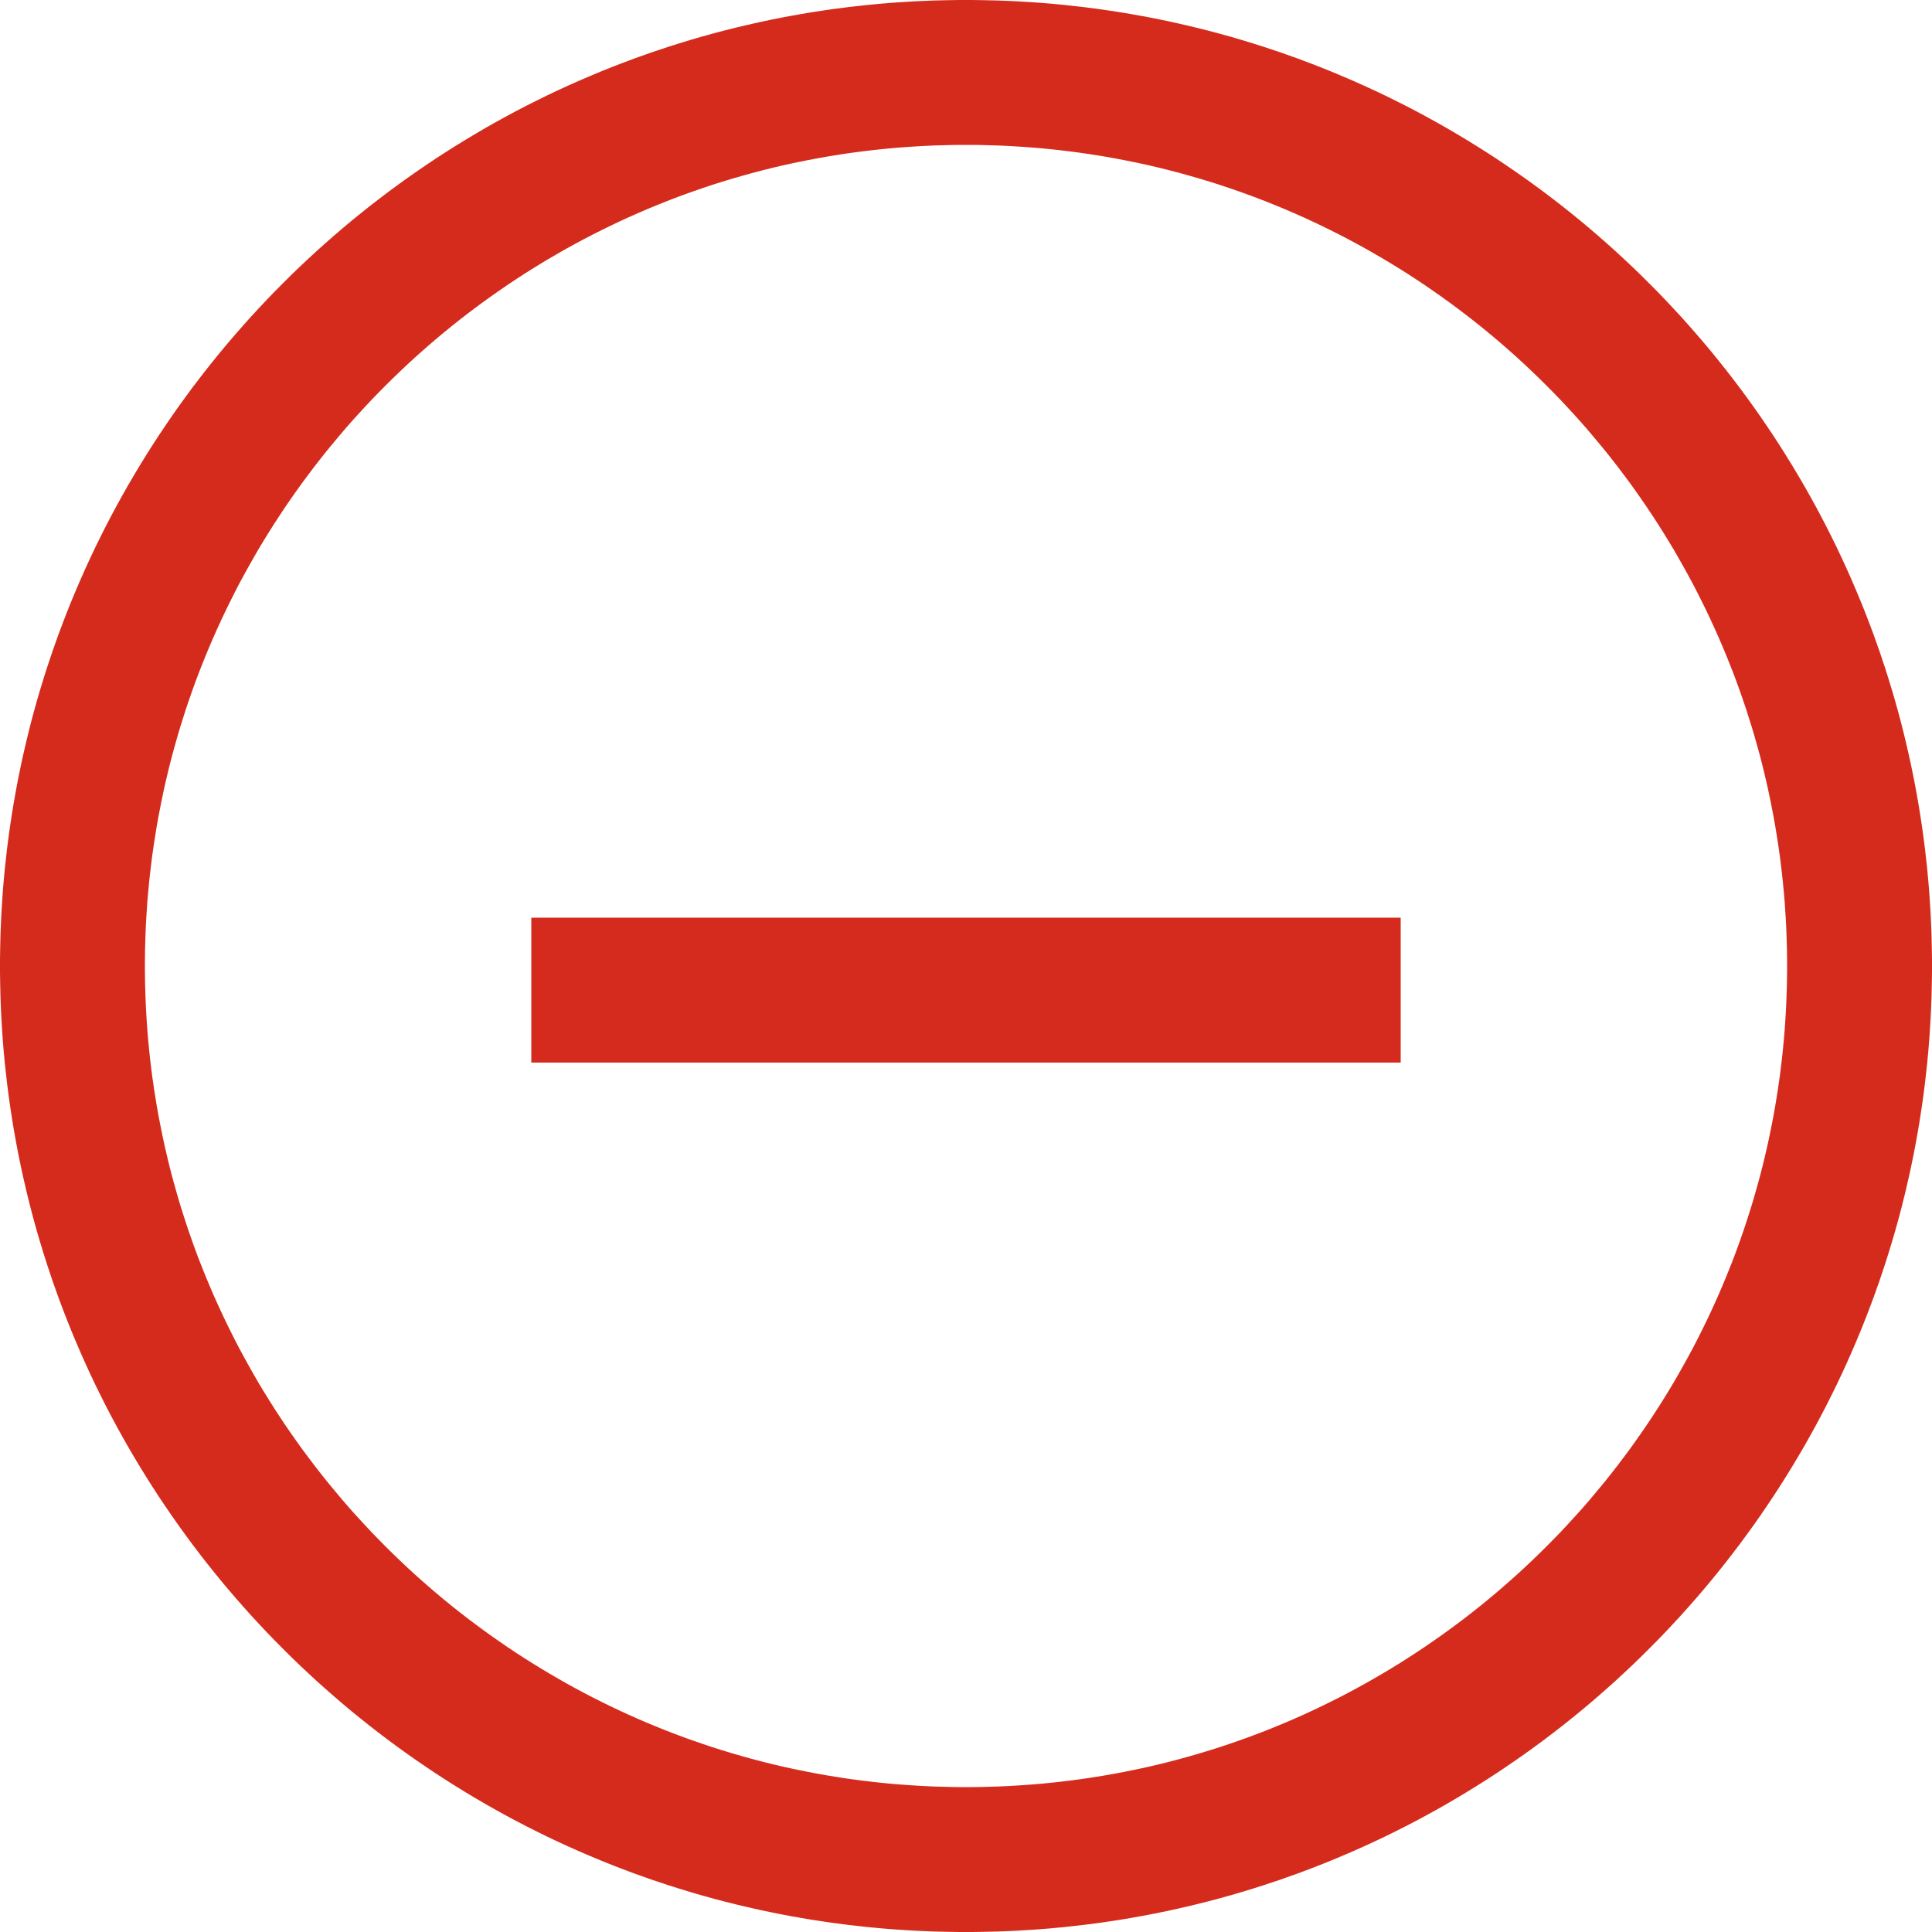 <?xml version="1.0" encoding="UTF-8" standalone="no"?><!DOCTYPE svg PUBLIC "-//W3C//DTD SVG 1.1//EN" "http://www.w3.org/Graphics/SVG/1.1/DTD/svg11.dtd"><svg width="100%" height="100%" viewBox="0 0 40 40" version="1.1" xmlns="http://www.w3.org/2000/svg" xmlns:xlink="http://www.w3.org/1999/xlink" xml:space="preserve" xmlns:serif="http://www.serif.com/" style="fill-rule:evenodd;clip-rule:evenodd;stroke-linejoin:round;stroke-miterlimit:2;"><g id="_-" serif:id="-"><path id="Ellipse-1" serif:id="Ellipse 1" d="M20.129,0l0.129,0.002l0.129,0.002l0.129,0.003l0.128,0.003l0.129,0.005l0.128,0.005l0.128,0.006l0.127,0.007l0.128,0.008l0.127,0.008l0.127,0.009l0.127,0.01l0.126,0.011l0.127,0.012l0.126,0.012l0.126,0.014l0.125,0.014l0.126,0.014l0.125,0.016l0.125,0.016l0.124,0.017l0.125,0.018l0.124,0.019l0.124,0.019l0.124,0.02l0.123,0.021l0.123,0.022l0.123,0.022l0.123,0.023l0.122,0.024l0.123,0.025l0.121,0.025l0.122,0.026l0.121,0.027l0.121,0.028l0.121,0.028l0.121,0.029l0.12,0.03l0.12,0.03l0.119,0.031l0.12,0.032l0.119,0.033l0.119,0.033l0.118,0.034l0.118,0.035l0.118,0.036l0.118,0.036l0.117,0.037l0.117,0.037l0.116,0.039l0.117,0.039l0.116,0.039l0.115,0.041l0.116,0.041l0.115,0.041l0.114,0.043l0.115,0.043l0.114,0.044l0.113,0.044l0.227,0.091l0.225,0.094l0.223,0.096l0.223,0.099l0.22,0.101l0.22,0.104l0.217,0.107l0.217,0.109l0.215,0.112l0.213,0.114l0.212,0.117l0.21,0.119l0.208,0.122l0.207,0.124l0.206,0.127l0.204,0.129l0.202,0.131l0.2,0.134l0.199,0.136l0.197,0.138l0.195,0.141l0.193,0.142l0.192,0.146l0.19,0.147l0.188,0.15l0.186,0.151l0.184,0.154l0.183,0.157l0.18,0.158l0.179,0.16l0.176,0.163l0.175,0.164l0.173,0.167l0.17,0.169l0.169,0.17l0.167,0.173l0.164,0.175l0.163,0.176l0.16,0.179l0.158,0.18l0.157,0.183l0.154,0.184l0.151,0.186l0.15,0.188l0.147,0.19l0.146,0.192l0.142,0.193l0.141,0.195l0.138,0.197l0.136,0.199l0.134,0.2l0.131,0.202l0.129,0.204l0.127,0.206l0.124,0.207l0.122,0.208l0.119,0.21l0.117,0.212l0.114,0.213l0.112,0.215l0.109,0.217l0.107,0.217l0.104,0.22l0.101,0.22l0.099,0.223l0.096,0.223l0.094,0.225l0.091,0.227l0.044,0.113l0.044,0.114l0.043,0.115l0.043,0.114l0.041,0.115l0.041,0.116l0.041,0.115l0.039,0.116l0.039,0.117l0.039,0.116l0.037,0.117l0.037,0.117l0.036,0.118l0.036,0.118l0.035,0.118l0.034,0.118l0.033,0.119l0.033,0.119l0.032,0.12l0.031,0.119l0.03,0.12l0.03,0.12l0.029,0.121l0.028,0.121l0.028,0.121l0.027,0.121l0.026,0.122l0.025,0.121l0.025,0.123l0.024,0.122l0.023,0.123l0.022,0.123l0.022,0.123l0.021,0.123l0.02,0.124l0.019,0.124l0.019,0.124l0.018,0.125l0.017,0.124l0.016,0.125l0.016,0.125l0.014,0.126l0.014,0.125l0.014,0.126l0.012,0.126l0.012,0.127l0.011,0.126l0.01,0.127l0.009,0.127l0.008,0.127l0.008,0.128l0.007,0.127l0.006,0.128l0.005,0.128l0.005,0.129l0.003,0.128l0.003,0.129l0.002,0.129l0.002,0.129l0,0.129l0,0.129l-0.002,0.129l-0.002,0.129l-0.003,0.129l-0.003,0.128l-0.005,0.129l-0.005,0.128l-0.006,0.128l-0.007,0.127l-0.008,0.128l-0.008,0.127l-0.009,0.127l-0.01,0.127l-0.011,0.126l-0.012,0.127l-0.012,0.126l-0.014,0.126l-0.014,0.125l-0.014,0.126l-0.016,0.125l-0.016,0.125l-0.017,0.124l-0.018,0.125l-0.019,0.124l-0.019,0.124l-0.02,0.124l-0.021,0.123l-0.022,0.123l-0.022,0.123l-0.023,0.123l-0.024,0.122l-0.025,0.123l-0.025,0.121l-0.026,0.122l-0.027,0.121l-0.028,0.121l-0.028,0.121l-0.029,0.121l-0.03,0.12l-0.03,0.12l-0.031,0.119l-0.032,0.12l-0.033,0.119l-0.033,0.119l-0.034,0.118l-0.035,0.118l-0.036,0.118l-0.036,0.118l-0.037,0.117l-0.037,0.117l-0.039,0.116l-0.039,0.117l-0.039,0.116l-0.041,0.115l-0.041,0.116l-0.041,0.115l-0.043,0.114l-0.043,0.115l-0.044,0.114l-0.044,0.113l-0.091,0.227l-0.094,0.225l-0.096,0.223l-0.099,0.223l-0.101,0.22l-0.104,0.22l-0.107,0.217l-0.109,0.217l-0.112,0.215l-0.114,0.213l-0.117,0.212l-0.119,0.21l-0.122,0.208l-0.124,0.207l-0.127,0.206l-0.129,0.204l-0.131,0.202l-0.134,0.2l-0.136,0.199l-0.138,0.197l-0.141,0.195l-0.142,0.193l-0.146,0.192l-0.147,0.19l-0.15,0.188l-0.151,0.186l-0.154,0.184l-0.157,0.183l-0.158,0.18l-0.16,0.179l-0.163,0.176l-0.164,0.175l-0.167,0.173l-0.169,0.17l-0.17,0.169l-0.173,0.167l-0.175,0.164l-0.176,0.163l-0.179,0.16l-0.18,0.158l-0.183,0.157l-0.184,0.154l-0.186,0.151l-0.188,0.15l-0.19,0.147l-0.192,0.146l-0.193,0.142l-0.195,0.141l-0.197,0.138l-0.199,0.136l-0.2,0.134l-0.202,0.131l-0.204,0.129l-0.206,0.127l-0.207,0.124l-0.208,0.122l-0.21,0.119l-0.212,0.117l-0.213,0.114l-0.215,0.112l-0.217,0.109l-0.217,0.107l-0.22,0.104l-0.22,0.101l-0.223,0.099l-0.223,0.096l-0.225,0.094l-0.227,0.091l-0.113,0.044l-0.114,0.044l-0.115,0.043l-0.114,0.043l-0.115,0.041l-0.116,0.041l-0.115,0.041l-0.116,0.039l-0.117,0.039l-0.116,0.039l-0.117,0.037l-0.117,0.037l-0.118,0.036l-0.118,0.036l-0.118,0.035l-0.118,0.034l-0.119,0.033l-0.119,0.033l-0.12,0.032l-0.119,0.031l-0.12,0.03l-0.12,0.03l-0.121,0.029l-0.121,0.028l-0.121,0.028l-0.121,0.027l-0.122,0.026l-0.121,0.025l-0.123,0.025l-0.122,0.024l-0.123,0.023l-0.123,0.022l-0.123,0.022l-0.123,0.021l-0.124,0.02l-0.124,0.019l-0.124,0.019l-0.125,0.018l-0.124,0.017l-0.125,0.016l-0.125,0.016l-0.126,0.014l-0.125,0.014l-0.126,0.014l-0.126,0.012l-0.127,0.012l-0.126,0.011l-0.127,0.01l-0.127,0.009l-0.127,0.008l-0.128,0.008l-0.127,0.007l-0.128,0.006l-0.128,0.005l-0.129,0.005l-0.128,0.003l-0.129,0.003l-0.129,0.002l-0.129,0.002l-0.129,0l-0.129,0l-0.129,-0.002l-0.129,-0.002l-0.129,-0.003l-0.128,-0.003l-0.129,-0.005l-0.128,-0.005l-0.128,-0.006l-0.127,-0.007l-0.128,-0.008l-0.127,-0.008l-0.127,-0.009l-0.127,-0.01l-0.126,-0.011l-0.127,-0.012l-0.126,-0.012l-0.126,-0.014l-0.125,-0.014l-0.126,-0.014l-0.125,-0.016l-0.125,-0.016l-0.124,-0.017l-0.125,-0.018l-0.124,-0.019l-0.124,-0.019l-0.124,-0.02l-0.123,-0.021l-0.123,-0.022l-0.123,-0.022l-0.123,-0.023l-0.122,-0.024l-0.123,-0.025l-0.121,-0.025l-0.122,-0.026l-0.121,-0.027l-0.121,-0.028l-0.121,-0.028l-0.121,-0.029l-0.12,-0.03l-0.12,-0.03l-0.119,-0.031l-0.12,-0.032l-0.119,-0.033l-0.119,-0.033l-0.118,-0.034l-0.118,-0.035l-0.118,-0.036l-0.118,-0.036l-0.117,-0.037l-0.117,-0.037l-0.116,-0.039l-0.117,-0.039l-0.116,-0.039l-0.115,-0.041l-0.116,-0.041l-0.115,-0.041l-0.114,-0.043l-0.115,-0.043l-0.114,-0.044l-0.113,-0.044l-0.227,-0.091l-0.225,-0.094l-0.223,-0.096l-0.223,-0.099l-0.22,-0.101l-0.22,-0.104l-0.217,-0.107l-0.217,-0.109l-0.215,-0.112l-0.213,-0.114l-0.212,-0.117l-0.21,-0.119l-0.208,-0.122l-0.207,-0.124l-0.206,-0.127l-0.204,-0.129l-0.202,-0.131l-0.2,-0.134l-0.199,-0.136l-0.197,-0.138l-0.195,-0.141l-0.193,-0.142l-0.192,-0.146l-0.19,-0.147l-0.188,-0.15l-0.186,-0.151l-0.184,-0.154l-0.183,-0.157l-0.18,-0.158l-0.179,-0.16l-0.176,-0.163l-0.175,-0.164l-0.173,-0.167l-0.17,-0.169l-0.169,-0.17l-0.167,-0.173l-0.164,-0.175l-0.163,-0.176l-0.16,-0.179l-0.158,-0.18l-0.157,-0.183l-0.154,-0.184l-0.151,-0.186l-0.15,-0.188l-0.147,-0.19l-0.146,-0.192l-0.142,-0.193l-0.141,-0.195l-0.138,-0.197l-0.136,-0.199l-0.134,-0.2l-0.131,-0.202l-0.129,-0.204l-0.127,-0.206l-0.124,-0.207l-0.122,-0.208l-0.119,-0.21l-0.117,-0.212l-0.114,-0.213l-0.112,-0.215l-0.109,-0.217l-0.107,-0.217l-0.104,-0.22l-0.101,-0.22l-0.099,-0.223l-0.096,-0.223l-0.094,-0.225l-0.091,-0.227l-0.044,-0.113l-0.044,-0.114l-0.043,-0.115l-0.043,-0.114l-0.041,-0.115l-0.041,-0.116l-0.041,-0.115l-0.039,-0.116l-0.039,-0.117l-0.039,-0.116l-0.037,-0.117l-0.037,-0.117l-0.036,-0.118l-0.036,-0.118l-0.035,-0.118l-0.034,-0.118l-0.033,-0.119l-0.033,-0.119l-0.032,-0.12l-0.031,-0.119l-0.03,-0.12l-0.03,-0.12l-0.029,-0.121l-0.028,-0.121l-0.028,-0.121l-0.027,-0.121l-0.026,-0.122l-0.025,-0.121l-0.025,-0.123l-0.024,-0.122l-0.023,-0.123l-0.022,-0.123l-0.022,-0.123l-0.021,-0.123l-0.02,-0.124l-0.019,-0.124l-0.019,-0.124l-0.018,-0.125l-0.017,-0.124l-0.016,-0.125l-0.016,-0.125l-0.014,-0.126l-0.014,-0.125l-0.014,-0.126l-0.012,-0.126l-0.012,-0.127l-0.011,-0.126l-0.01,-0.127l-0.009,-0.127l-0.008,-0.127l-0.008,-0.128l-0.007,-0.127l-0.006,-0.128l-0.005,-0.128l-0.005,-0.129l-0.003,-0.128l-0.003,-0.129l-0.002,-0.129l-0.002,-0.129l0,-0.129l0,-0.129l0.002,-0.129l0.002,-0.129l0.003,-0.129l0.003,-0.128l0.005,-0.129l0.005,-0.128l0.006,-0.128l0.007,-0.127l0.008,-0.128l0.008,-0.127l0.009,-0.127l0.01,-0.127l0.011,-0.126l0.012,-0.127l0.012,-0.126l0.014,-0.126l0.014,-0.125l0.014,-0.126l0.016,-0.125l0.016,-0.125l0.017,-0.124l0.018,-0.125l0.019,-0.124l0.019,-0.124l0.02,-0.124l0.021,-0.123l0.022,-0.123l0.022,-0.123l0.023,-0.123l0.024,-0.122l0.025,-0.123l0.025,-0.121l0.026,-0.122l0.027,-0.121l0.028,-0.121l0.028,-0.121l0.029,-0.121l0.03,-0.12l0.03,-0.12l0.031,-0.119l0.032,-0.12l0.033,-0.119l0.033,-0.119l0.034,-0.118l0.035,-0.118l0.036,-0.118l0.036,-0.118l0.037,-0.117l0.037,-0.117l0.039,-0.116l0.039,-0.117l0.039,-0.116l0.041,-0.115l0.041,-0.116l0.041,-0.115l0.043,-0.114l0.043,-0.115l0.044,-0.114l0.044,-0.113l0.091,-0.227l0.094,-0.225l0.096,-0.223l0.099,-0.223l0.101,-0.22l0.104,-0.22l0.107,-0.217l0.109,-0.217l0.112,-0.215l0.114,-0.213l0.117,-0.212l0.119,-0.21l0.122,-0.208l0.124,-0.207l0.127,-0.206l0.129,-0.204l0.131,-0.202l0.134,-0.2l0.136,-0.199l0.138,-0.197l0.141,-0.195l0.142,-0.193l0.146,-0.192l0.147,-0.19l0.15,-0.188l0.151,-0.186l0.154,-0.184l0.157,-0.183l0.158,-0.18l0.16,-0.179l0.163,-0.176l0.164,-0.175l0.167,-0.173l0.169,-0.17l0.17,-0.169l0.173,-0.167l0.175,-0.164l0.176,-0.163l0.179,-0.16l0.18,-0.158l0.183,-0.157l0.184,-0.154l0.186,-0.151l0.188,-0.15l0.19,-0.147l0.192,-0.146l0.193,-0.142l0.195,-0.141l0.197,-0.138l0.199,-0.136l0.2,-0.134l0.202,-0.131l0.204,-0.129l0.206,-0.127l0.207,-0.124l0.208,-0.122l0.21,-0.119l0.212,-0.117l0.213,-0.114l0.215,-0.112l0.217,-0.109l0.217,-0.107l0.22,-0.104l0.22,-0.101l0.223,-0.099l0.223,-0.096l0.225,-0.094l0.227,-0.091l0.113,-0.044l0.114,-0.044l0.115,-0.043l0.114,-0.043l0.115,-0.041l0.116,-0.041l0.115,-0.041l0.116,-0.039l0.117,-0.039l0.116,-0.039l0.117,-0.037l0.117,-0.037l0.118,-0.036l0.118,-0.036l0.118,-0.035l0.118,-0.034l0.119,-0.033l0.119,-0.033l0.12,-0.032l0.119,-0.031l0.12,-0.03l0.12,-0.03l0.121,-0.029l0.121,-0.028l0.121,-0.028l0.121,-0.027l0.122,-0.026l0.121,-0.025l0.123,-0.025l0.122,-0.024l0.123,-0.023l0.123,-0.022l0.123,-0.022l0.123,-0.021l0.124,-0.02l0.124,-0.019l0.124,-0.019l0.125,-0.018l0.124,-0.017l0.125,-0.016l0.125,-0.016l0.126,-0.014l0.125,-0.014l0.126,-0.014l0.126,-0.012l0.127,-0.012l0.126,-0.011l0.127,-0.01l0.127,-0.009l0.127,-0.008l0.128,-0.008l0.127,-0.007l0.128,-0.006l0.128,-0.005l0.129,-0.005l0.128,-0.003l0.129,-0.003l0.129,-0.002l0.129,-0.002l0.129,0l0.129,0Zm-0.239,3l-0.11,0.001l-0.11,0.002l-0.108,0.003l-0.111,0.003l-0.11,0.003l-0.109,0.005l-0.11,0.005l-0.107,0.006l-0.108,0.007l-0.109,0.007l-0.109,0.008l-0.108,0.008l-0.106,0.009l-0.107,0.01l-0.108,0.011l-0.108,0.011l-0.106,0.012l-0.107,0.013l-0.106,0.013l-0.106,0.014l-0.107,0.014l-0.104,0.015l-0.106,0.016l-0.106,0.017l-0.105,0.017l-0.105,0.017l-0.104,0.019l-0.105,0.019l-0.104,0.02l-0.104,0.02l-0.103,0.021l-0.104,0.021l-0.103,0.022l-0.104,0.023l-0.102,0.023l-0.102,0.024l-0.104,0.025l-0.101,0.025l-0.101,0.026l-0.102,0.027l-0.103,0.027l-0.1,0.028l-0.099,0.028l-0.101,0.029l-0.101,0.029l-0.101,0.031l-0.099,0.03l-0.099,0.031l-0.1,0.032l-0.098,0.033l-0.1,0.033l-0.098,0.034l-0.098,0.034l-0.099,0.035l-0.096,0.035l-0.097,0.036l-0.098,0.037l-0.097,0.037l-0.092,0.036l-0.196,0.079l-0.191,0.079l-0.19,0.082l-0.189,0.084l-0.187,0.086l-0.187,0.089l-0.185,0.091l-0.183,0.092l-0.183,0.095l-0.182,0.098l-0.179,0.098l-0.178,0.102l-0.179,0.104l-0.175,0.105l-0.174,0.107l-0.174,0.11l-0.172,0.112l-0.17,0.113l-0.168,0.116l-0.169,0.118l-0.166,0.12l-0.164,0.121l-0.163,0.123l-0.161,0.125l-0.161,0.128l-0.158,0.129l-0.157,0.131l-0.155,0.133l-0.153,0.134l-0.153,0.137l-0.151,0.139l-0.148,0.14l-0.146,0.141l-0.146,0.144l-0.144,0.146l-0.142,0.146l-0.139,0.149l-0.139,0.151l-0.137,0.151l-0.134,0.153l-0.132,0.156l-0.132,0.158l-0.13,0.158l-0.126,0.159l-0.126,0.162l-0.123,0.163l-0.122,0.164l-0.119,0.166l-0.118,0.168l-0.116,0.169l-0.113,0.17l-0.112,0.172l-0.11,0.174l-0.108,0.175l-0.105,0.174l-0.102,0.177l-0.102,0.18l-0.1,0.181l-0.098,0.181l-0.093,0.18l-0.093,0.185l-0.091,0.185l-0.088,0.186l-0.087,0.189l-0.084,0.188l-0.081,0.189l-0.08,0.192l-0.079,0.197l-0.036,0.091l-0.038,0.098l-0.036,0.096l-0.035,0.096l-0.037,0.101l-0.034,0.097l-0.034,0.097l-0.034,0.099l-0.033,0.098l-0.032,0.098l-0.032,0.101l-0.032,0.101l-0.031,0.099l-0.03,0.099l-0.029,0.099l-0.028,0.1l-0.029,0.103l-0.029,0.103l-0.027,0.1l-0.026,0.101l-0.026,0.101l-0.025,0.102l-0.024,0.101l-0.024,0.102l-0.024,0.105l-0.023,0.104l-0.021,0.1l-0.022,0.105l-0.021,0.104l-0.02,0.104l-0.021,0.107l-0.018,0.102l-0.019,0.104l-0.017,0.105l-0.017,0.106l-0.017,0.105l-0.015,0.103l-0.016,0.109l-0.015,0.106l-0.013,0.104l-0.013,0.107l-0.013,0.107l-0.012,0.108l-0.011,0.104l-0.01,0.109l-0.011,0.108l-0.009,0.108l-0.009,0.109l-0.007,0.106l-0.007,0.107l-0.007,0.109l-0.006,0.11l-0.005,0.107l-0.004,0.11l-0.004,0.111l-0.003,0.108l-0.003,0.108l-0.001,0.111l-0.002,0.112l0,0.109l0,0.109l0.002,0.112l0.001,0.111l0.003,0.108l0.003,0.108l0.004,0.111l0.004,0.11l0.005,0.107l0.006,0.11l0.007,0.109l0.007,0.107l0.007,0.106l0.009,0.109l0.009,0.108l0.011,0.108l0.01,0.109l0.011,0.104l0.012,0.108l0.013,0.107l0.013,0.107l0.013,0.104l0.015,0.106l0.016,0.109l0.015,0.103l0.017,0.105l0.017,0.106l0.017,0.105l0.019,0.104l0.018,0.102l0.021,0.107l0.02,0.104l0.021,0.104l0.022,0.105l0.021,0.1l0.023,0.104l0.024,0.105l0.024,0.102l0.024,0.101l0.025,0.102l0.026,0.101l0.026,0.101l0.027,0.1l0.029,0.103l0.029,0.103l0.028,0.1l0.029,0.099l0.03,0.099l0.031,0.099l0.032,0.101l0.032,0.101l0.032,0.098l0.033,0.098l0.034,0.099l0.034,0.097l0.034,0.097l0.037,0.101l0.035,0.096l0.036,0.096l0.038,0.098l0.036,0.091l0.079,0.197l0.08,0.192l0.081,0.189l0.084,0.188l0.087,0.189l0.088,0.186l0.091,0.185l0.093,0.185l0.093,0.18l0.098,0.181l0.1,0.181l0.102,0.18l0.102,0.177l0.105,0.174l0.108,0.175l0.11,0.174l0.112,0.172l0.113,0.17l0.116,0.169l0.118,0.168l0.119,0.166l0.122,0.164l0.123,0.163l0.126,0.162l0.126,0.159l0.13,0.158l0.132,0.158l0.132,0.156l0.134,0.153l0.137,0.151l0.139,0.151l0.139,0.149l0.142,0.146l0.144,0.146l0.146,0.144l0.146,0.141l0.148,0.14l0.151,0.139l0.153,0.137l0.153,0.134l0.155,0.133l0.157,0.131l0.158,0.129l0.161,0.128l0.161,0.125l0.163,0.123l0.164,0.121l0.166,0.12l0.169,0.118l0.168,0.116l0.17,0.113l0.172,0.112l0.174,0.11l0.174,0.107l0.175,0.105l0.179,0.104l0.178,0.102l0.179,0.098l0.182,0.098l0.183,0.095l0.183,0.092l0.185,0.091l0.187,0.089l0.187,0.086l0.189,0.084l0.19,0.082l0.191,0.079l0.196,0.079l0.092,0.036l0.097,0.037l0.098,0.037l0.097,0.036l0.096,0.035l0.099,0.035l0.098,0.034l0.098,0.034l0.1,0.033l0.098,0.033l0.1,0.032l0.099,0.031l0.099,0.03l0.101,0.031l0.101,0.029l0.101,0.029l0.099,0.028l0.1,0.028l0.103,0.027l0.102,0.027l0.101,0.026l0.101,0.025l0.104,0.025l0.102,0.024l0.102,0.023l0.104,0.023l0.103,0.022l0.104,0.021l0.103,0.021l0.104,0.02l0.104,0.02l0.105,0.019l0.104,0.019l0.105,0.017l0.105,0.017l0.106,0.017l0.106,0.016l0.104,0.015l0.107,0.014l0.106,0.014l0.106,0.013l0.107,0.013l0.106,0.012l0.108,0.011l0.108,0.011l0.107,0.01l0.106,0.009l0.108,0.008l0.109,0.008l0.109,0.007l0.108,0.007l0.107,0.006l0.11,0.005l0.109,0.005l0.11,0.003l0.111,0.003l0.108,0.003l0.11,0.002l0.11,0.001l0.11,0l0.11,0l0.11,-0.001l0.11,-0.002l0.108,-0.003l0.111,-0.003l0.11,-0.003l0.109,-0.005l0.11,-0.005l0.107,-0.006l0.108,-0.007l0.109,-0.007l0.109,-0.008l0.108,-0.008l0.106,-0.009l0.107,-0.01l0.108,-0.011l0.108,-0.011l0.106,-0.012l0.107,-0.013l0.106,-0.013l0.106,-0.014l0.107,-0.014l0.104,-0.015l0.106,-0.016l0.106,-0.017l0.105,-0.017l0.105,-0.017l0.104,-0.019l0.105,-0.019l0.104,-0.02l0.104,-0.02l0.103,-0.021l0.104,-0.021l0.103,-0.022l0.104,-0.023l0.102,-0.023l0.102,-0.024l0.104,-0.025l0.101,-0.025l0.101,-0.026l0.102,-0.027l0.103,-0.027l0.1,-0.028l0.099,-0.028l0.101,-0.029l0.101,-0.029l0.101,-0.031l0.099,-0.03l0.099,-0.031l0.1,-0.032l0.098,-0.033l0.1,-0.033l0.098,-0.034l0.098,-0.034l0.099,-0.035l0.096,-0.035l0.097,-0.036l0.098,-0.037l0.097,-0.037l0.092,-0.036l0.196,-0.079l0.191,-0.079l0.19,-0.082l0.189,-0.084l0.187,-0.086l0.187,-0.089l0.185,-0.091l0.183,-0.092l0.183,-0.095l0.182,-0.098l0.179,-0.098l0.178,-0.102l0.179,-0.104l0.175,-0.105l0.174,-0.107l0.174,-0.11l0.172,-0.112l0.17,-0.113l0.168,-0.116l0.169,-0.118l0.166,-0.12l0.164,-0.121l0.163,-0.123l0.161,-0.125l0.161,-0.128l0.158,-0.129l0.157,-0.131l0.155,-0.133l0.153,-0.134l0.153,-0.137l0.151,-0.139l0.148,-0.14l0.146,-0.141l0.146,-0.144l0.144,-0.146l0.142,-0.146l0.139,-0.149l0.139,-0.151l0.137,-0.151l0.134,-0.153l0.132,-0.156l0.132,-0.158l0.13,-0.158l0.126,-0.159l0.126,-0.162l0.123,-0.163l0.122,-0.164l0.119,-0.166l0.118,-0.168l0.116,-0.169l0.113,-0.17l0.112,-0.172l0.11,-0.174l0.108,-0.175l0.105,-0.174l0.102,-0.177l0.102,-0.18l0.1,-0.181l0.098,-0.181l0.093,-0.18l0.093,-0.185l0.091,-0.185l0.088,-0.186l0.087,-0.189l0.084,-0.188l0.081,-0.189l0.08,-0.192l0.079,-0.197l0.036,-0.091l0.038,-0.098l0.036,-0.096l0.035,-0.096l0.037,-0.101l0.034,-0.097l0.034,-0.097l0.034,-0.099l0.033,-0.098l0.032,-0.098l0.032,-0.101l0.032,-0.101l0.031,-0.099l0.03,-0.099l0.029,-0.099l0.028,-0.1l0.029,-0.103l0.029,-0.103l0.027,-0.1l0.026,-0.101l0.026,-0.101l0.025,-0.102l0.024,-0.101l0.024,-0.102l0.024,-0.105l0.023,-0.104l0.021,-0.1l0.022,-0.105l0.021,-0.104l0.02,-0.104l0.021,-0.107l0.018,-0.102l0.019,-0.104l0.017,-0.105l0.017,-0.106l0.017,-0.105l0.015,-0.103l0.016,-0.109l0.015,-0.106l0.013,-0.104l0.013,-0.107l0.013,-0.107l0.012,-0.108l0.011,-0.104l0.01,-0.109l0.011,-0.108l0.009,-0.108l0.009,-0.109l0.007,-0.106l0.007,-0.107l0.007,-0.109l0.006,-0.11l0.005,-0.107l0.004,-0.11l0.004,-0.111l0.003,-0.108l0.003,-0.108l0.001,-0.111l0.002,-0.112l0,-0.109l0,-0.109l-0.002,-0.112l-0.001,-0.111l-0.003,-0.108l-0.003,-0.108l-0.004,-0.111l-0.004,-0.11l-0.005,-0.107l-0.006,-0.11l-0.007,-0.109l-0.007,-0.107l-0.007,-0.106l-0.009,-0.109l-0.009,-0.108l-0.011,-0.108l-0.01,-0.109l-0.011,-0.104l-0.012,-0.108l-0.013,-0.107l-0.013,-0.107l-0.013,-0.104l-0.015,-0.106l-0.016,-0.109l-0.015,-0.103l-0.017,-0.105l-0.017,-0.106l-0.017,-0.105l-0.019,-0.104l-0.018,-0.102l-0.021,-0.107l-0.02,-0.104l-0.021,-0.104l-0.022,-0.105l-0.021,-0.1l-0.023,-0.104l-0.024,-0.105l-0.024,-0.102l-0.024,-0.101l-0.025,-0.102l-0.026,-0.101l-0.026,-0.101l-0.027,-0.1l-0.029,-0.103l-0.029,-0.103l-0.028,-0.1l-0.029,-0.099l-0.03,-0.099l-0.031,-0.099l-0.032,-0.101l-0.032,-0.101l-0.032,-0.098l-0.033,-0.098l-0.034,-0.099l-0.034,-0.097l-0.034,-0.097l-0.037,-0.101l-0.035,-0.096l-0.036,-0.096l-0.038,-0.098l-0.036,-0.091l-0.079,-0.197l-0.08,-0.192l-0.081,-0.189l-0.084,-0.188l-0.087,-0.189l-0.088,-0.186l-0.091,-0.185l-0.093,-0.185l-0.093,-0.18l-0.098,-0.181l-0.1,-0.181l-0.102,-0.18l-0.102,-0.177l-0.105,-0.174l-0.108,-0.175l-0.11,-0.174l-0.112,-0.172l-0.113,-0.17l-0.116,-0.169l-0.118,-0.168l-0.119,-0.166l-0.122,-0.164l-0.123,-0.163l-0.126,-0.162l-0.126,-0.159l-0.13,-0.158l-0.132,-0.158l-0.132,-0.156l-0.134,-0.153l-0.137,-0.151l-0.139,-0.151l-0.139,-0.149l-0.142,-0.146l-0.144,-0.146l-0.146,-0.144l-0.146,-0.141l-0.148,-0.14l-0.151,-0.139l-0.153,-0.137l-0.153,-0.134l-0.155,-0.133l-0.157,-0.131l-0.158,-0.129l-0.161,-0.128l-0.161,-0.125l-0.163,-0.123l-0.164,-0.121l-0.166,-0.12l-0.169,-0.118l-0.168,-0.116l-0.17,-0.113l-0.172,-0.112l-0.174,-0.11l-0.174,-0.107l-0.175,-0.105l-0.179,-0.104l-0.178,-0.102l-0.179,-0.098l-0.182,-0.098l-0.183,-0.095l-0.183,-0.092l-0.185,-0.091l-0.187,-0.089l-0.187,-0.086l-0.189,-0.084l-0.19,-0.082l-0.191,-0.079l-0.196,-0.079l-0.092,-0.036l-0.097,-0.037l-0.098,-0.037l-0.097,-0.036l-0.096,-0.035l-0.099,-0.035l-0.098,-0.034l-0.098,-0.034l-0.1,-0.033l-0.098,-0.033l-0.1,-0.032l-0.099,-0.031l-0.099,-0.03l-0.101,-0.031l-0.101,-0.029l-0.101,-0.029l-0.099,-0.028l-0.1,-0.028l-0.103,-0.027l-0.102,-0.027l-0.101,-0.026l-0.101,-0.025l-0.104,-0.025l-0.102,-0.024l-0.102,-0.023l-0.104,-0.023l-0.103,-0.022l-0.104,-0.021l-0.103,-0.021l-0.104,-0.02l-0.104,-0.02l-0.105,-0.019l-0.104,-0.019l-0.105,-0.017l-0.105,-0.017l-0.106,-0.017l-0.106,-0.016l-0.104,-0.015l-0.107,-0.014l-0.106,-0.014l-0.106,-0.013l-0.107,-0.013l-0.106,-0.012l-0.108,-0.011l-0.108,-0.011l-0.107,-0.01l-0.106,-0.009l-0.108,-0.008l-0.109,-0.008l-0.109,-0.007l-0.108,-0.007l-0.107,-0.006l-0.11,-0.005l-0.109,-0.005l-0.11,-0.003l-0.111,-0.003l-0.108,-0.003l-0.11,-0.002l-0.11,-0.001l-0.11,0l-0.11,0Z" style="fill:#d52b1d;"/><rect id="Rectangle-4" serif:id="Rectangle 4" x="11" y="19" width="18" height="3" style="fill:#d52b1e;"/></g></svg>
